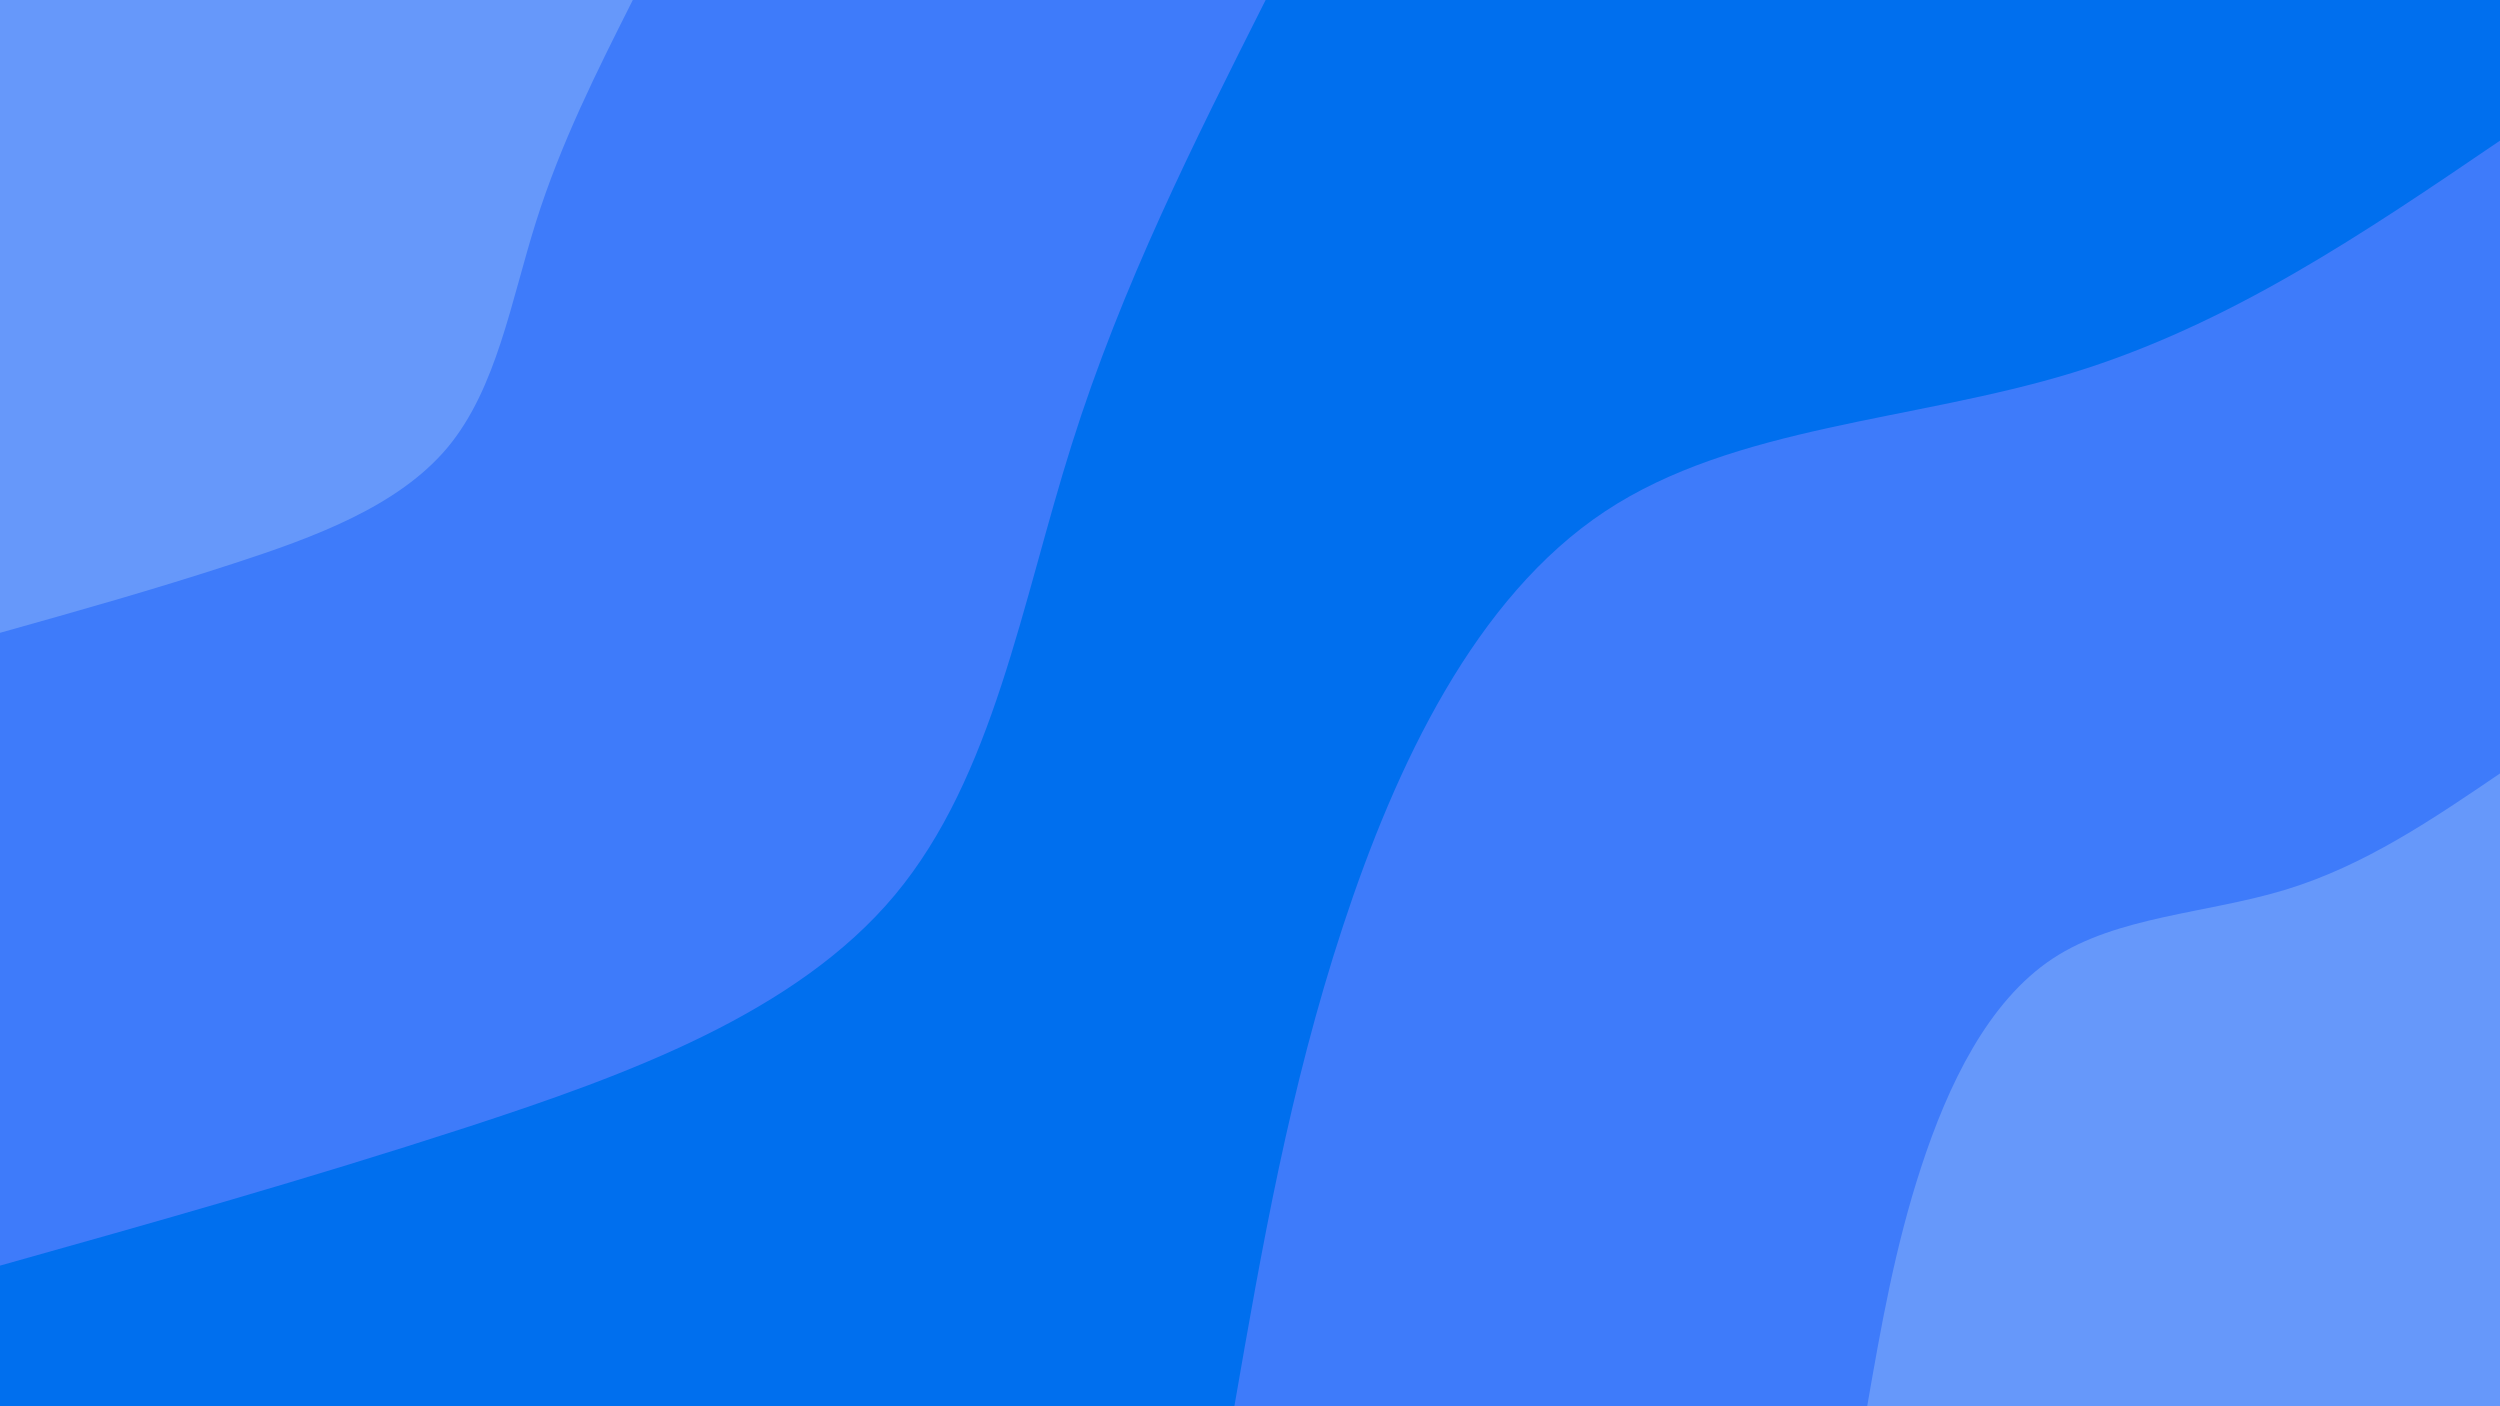 <svg id="visual" viewBox="0 0 1920 1080" width="1920" height="1080" xmlns="http://www.w3.org/2000/svg" xmlns:xlink="http://www.w3.org/1999/xlink" version="1.1"><rect x="0" y="0" width="1920" height="1080" fill="#006FEE"></rect><defs><linearGradient id="grad1_0" x1="43.8%" y1="100%" x2="100%" y2="0%"><stop offset="14.444%" stop-color="#6698FA" stop-opacity="1"></stop><stop offset="85.556%" stop-color="#6698FA" stop-opacity="1"></stop></linearGradient></defs><defs><linearGradient id="grad1_1" x1="43.8%" y1="100%" x2="100%" y2="0%"><stop offset="14.444%" stop-color="#6698FA" stop-opacity="1"></stop><stop offset="85.556%" stop-color="#006FEE" stop-opacity="1"></stop></linearGradient></defs><defs><linearGradient id="grad2_0" x1="0%" y1="100%" x2="56.3%" y2="0%"><stop offset="14.444%" stop-color="#6698FA" stop-opacity="1"></stop><stop offset="85.556%" stop-color="#6698FA" stop-opacity="1"></stop></linearGradient></defs><defs><linearGradient id="grad2_1" x1="0%" y1="100%" x2="56.3%" y2="0%"><stop offset="14.444%" stop-color="#006FEE" stop-opacity="1"></stop><stop offset="85.556%" stop-color="#6698FA" stop-opacity="1"></stop></linearGradient></defs><g transform="translate(1920, 1080)"><path d="M-972 0C-950.9 -121.6 -929.8 -243.2 -888.8 -368.1C-847.8 -493.1 -786.8 -621.4 -687.3 -687.3C-587.8 -753.2 -449.7 -756.6 -328.7 -793.6C-207.7 -830.6 -103.9 -901.3 0 -972L0 0Z" fill="#3E7BFA"></path><path d="M-486 0C-475.4 -60.8 -464.9 -121.6 -444.4 -184.1C-423.9 -246.6 -393.4 -310.7 -343.7 -343.7C-293.9 -376.6 -224.9 -378.3 -164.4 -396.8C-103.9 -415.3 -51.9 -450.7 0 -486L0 0Z" fill="#6698FA"></path></g><g transform="translate(0, 0)"><path d="M972 0C916.8 109.6 861.6 219.2 823.2 341C784.7 462.7 763 596.6 687.3 687.3C611.7 778 482.1 825.4 358.6 865.7C235 905.9 117.5 939 0 972L0 0Z" fill="#3E7BFA"></path><path d="M486 0C458.4 54.8 430.8 109.6 411.6 170.5C392.4 231.4 381.5 298.3 343.7 343.7C305.8 389 241.1 412.7 179.3 432.8C117.5 453 58.8 469.5 0 486L0 0Z" fill="#6698FA"></path></g></svg>